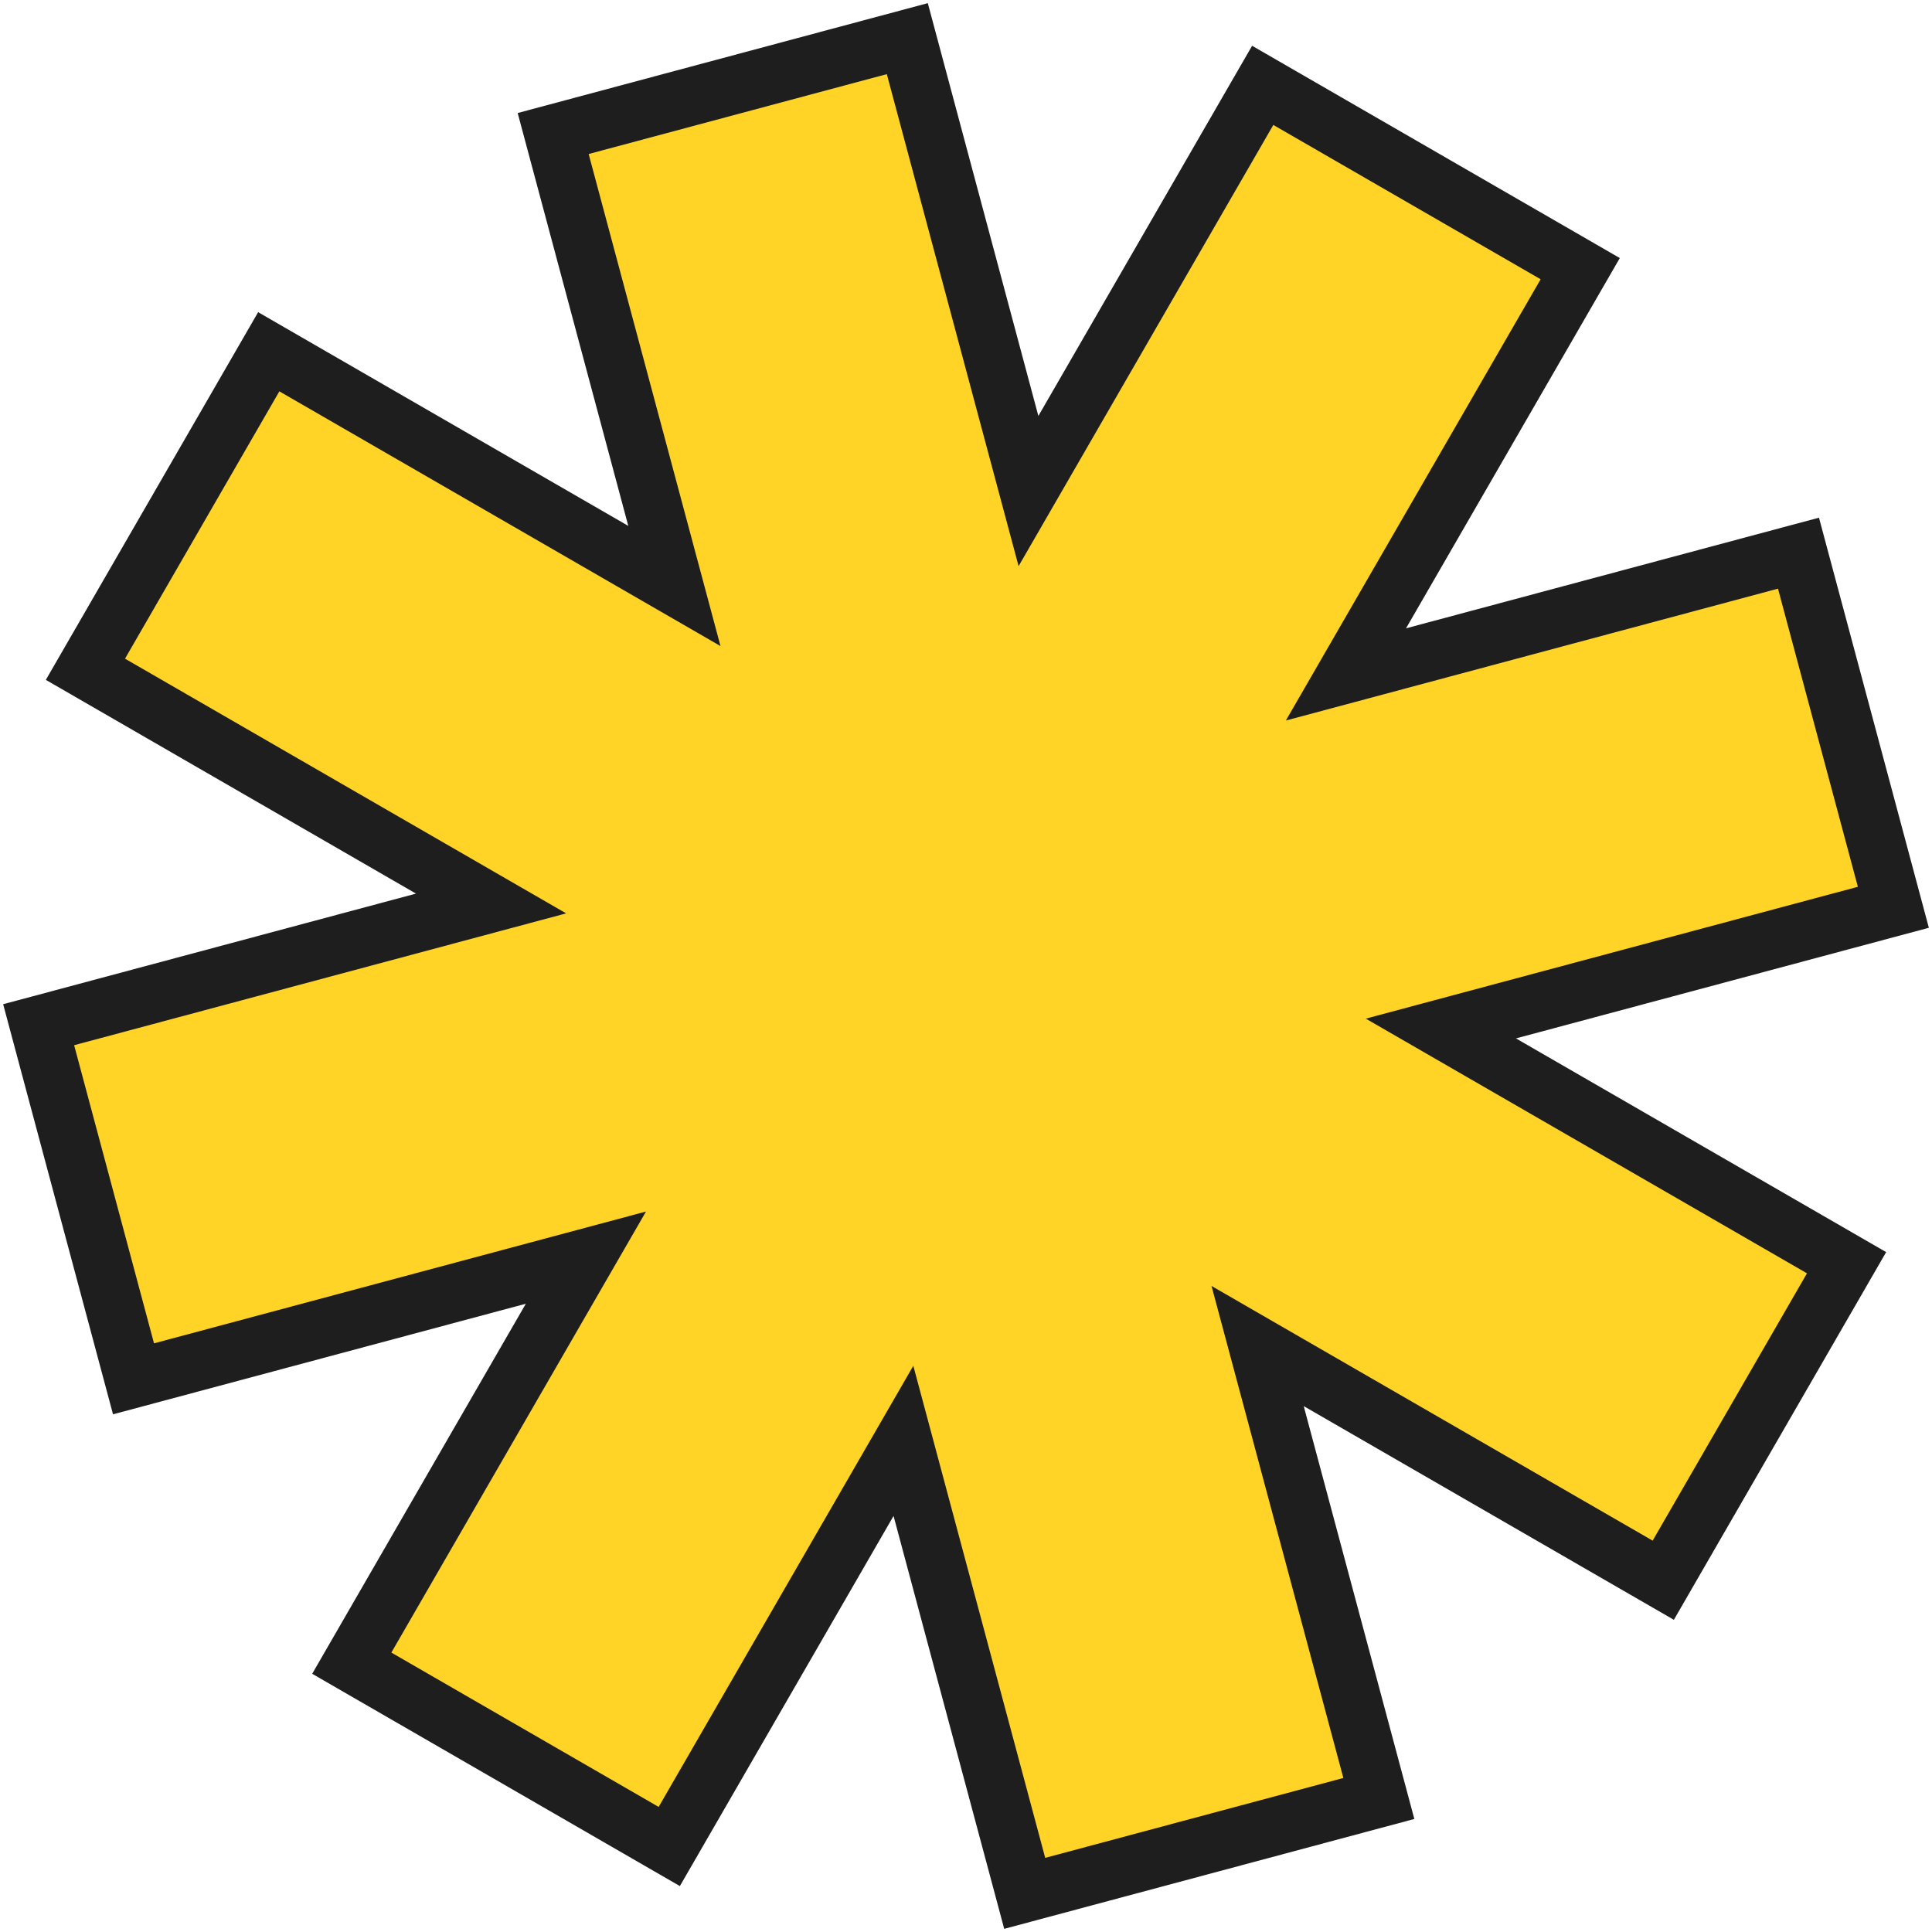<svg width="100" height="100" viewBox="0 0 100 100" fill="none" xmlns="http://www.w3.org/2000/svg">
<path d="M71.369 93.089L65.094 69.671L86.09 81.792L95.578 65.358L74.58 53.236L98 46.961L93.089 28.632L69.666 34.908L81.792 13.906L65.358 4.418L53.234 25.417L46.962 2L28.632 6.911L34.906 30.33L13.91 18.207L4.422 34.641L25.418 46.765L2 53.039L6.911 71.368L30.327 65.095L18.208 86.086L34.641 95.574L46.762 74.579L53.039 98L71.369 93.089Z" fill="#FFD427"/>
<path d="M71.369 93.089L72.818 92.701L73.206 94.15L71.757 94.538L71.369 93.089ZM65.094 69.671L63.645 70.059L62.708 66.561L65.844 68.372L65.094 69.671ZM86.09 81.792L87.389 82.542L86.639 83.841L85.34 83.091L86.09 81.792ZM95.578 65.358L96.328 64.059L97.627 64.809L96.877 66.108L95.578 65.358ZM74.58 53.236L73.83 54.535L70.694 52.725L74.192 51.787L74.58 53.236ZM98 46.961L99.449 46.573L99.837 48.022L98.388 48.41L98 46.961ZM93.089 28.632L92.701 27.183L94.15 26.795L94.538 28.244L93.089 28.632ZM69.666 34.908L70.054 36.357L66.556 37.294L68.367 34.158L69.666 34.908ZM81.792 13.906L82.542 12.607L83.841 13.357L83.091 14.656L81.792 13.906ZM65.358 4.418L64.059 3.668L64.809 2.369L66.108 3.119L65.358 4.418ZM53.234 25.417L54.533 26.167L52.722 29.303L51.785 25.805L53.234 25.417ZM46.962 2L46.574 0.551L48.023 0.163L48.411 1.612L46.962 2ZM28.632 6.911L27.183 7.299L26.795 5.85L28.244 5.462L28.632 6.911ZM34.906 30.33L36.355 29.942L37.292 33.44L34.156 31.629L34.906 30.33ZM13.91 18.207L12.611 17.457L13.361 16.158L14.66 16.908L13.91 18.207ZM4.422 34.641L3.672 35.94L2.373 35.19L3.123 33.891L4.422 34.641ZM25.418 46.765L26.168 45.466L29.304 47.276L25.806 48.214L25.418 46.765ZM2 53.039L0.551 53.427L0.163 51.978L1.612 51.59L2 53.039ZM6.911 71.368L7.299 72.817L5.85 73.205L5.462 71.756L6.911 71.368ZM30.327 65.095L29.939 63.646L33.437 62.709L31.626 65.845L30.327 65.095ZM18.208 86.086L17.458 87.385L16.159 86.635L16.909 85.336L18.208 86.086ZM34.641 95.574L35.94 96.324L35.19 97.623L33.891 96.873L34.641 95.574ZM46.762 74.579L45.463 73.829L47.273 70.693L48.211 74.191L46.762 74.579ZM53.039 98L53.427 99.449L51.978 99.837L51.59 98.388L53.039 98ZM71.369 93.089L69.92 93.477L63.645 70.059L65.094 69.671L66.543 69.283L72.818 92.701L71.369 93.089ZM65.094 69.671L65.844 68.372L86.84 80.493L86.09 81.792L85.34 83.091L64.344 70.97L65.094 69.671ZM86.09 81.792L84.791 81.042L94.279 64.608L95.578 65.358L96.877 66.108L87.389 82.542L86.09 81.792ZM95.578 65.358L94.828 66.657L73.83 54.535L74.58 53.236L75.33 51.937L96.328 64.059L95.578 65.358ZM74.58 53.236L74.192 51.787L97.612 45.512L98 46.961L98.388 48.41L74.968 54.685L74.58 53.236ZM98 46.961L96.551 47.349L91.64 29.02L93.089 28.632L94.538 28.244L99.449 46.573L98 46.961ZM93.089 28.632L93.477 30.081L70.054 36.357L69.666 34.908L69.278 33.459L92.701 27.183L93.089 28.632ZM69.666 34.908L68.367 34.158L80.493 13.156L81.792 13.906L83.091 14.656L70.965 35.658L69.666 34.908ZM81.792 13.906L81.042 15.205L64.608 5.717L65.358 4.418L66.108 3.119L82.542 12.607L81.792 13.906ZM65.358 4.418L66.657 5.168L54.533 26.167L53.234 25.417L51.935 24.667L64.059 3.668L65.358 4.418ZM53.234 25.417L51.785 25.805L45.513 2.388L46.962 2L48.411 1.612L54.683 25.029L53.234 25.417ZM46.962 2L47.35 3.449L29.02 8.36L28.632 6.911L28.244 5.462L46.574 0.551L46.962 2ZM28.632 6.911L30.081 6.523L36.355 29.942L34.906 30.33L33.457 30.718L27.183 7.299L28.632 6.911ZM34.906 30.33L34.156 31.629L13.16 19.506L13.91 18.207L14.66 16.908L35.656 29.031L34.906 30.33ZM13.91 18.207L15.209 18.957L5.721 35.391L4.422 34.641L3.123 33.891L12.611 17.457L13.91 18.207ZM4.422 34.641L5.172 33.342L26.168 45.466L25.418 46.765L24.668 48.064L3.672 35.94L4.422 34.641ZM25.418 46.765L25.806 48.214L2.388 54.488L2 53.039L1.612 51.59L25.03 45.316L25.418 46.765ZM2 53.039L3.449 52.651L8.36 70.98L6.911 71.368L5.462 71.756L0.551 53.427L2 53.039ZM6.911 71.368L6.523 69.919L29.939 63.646L30.327 65.095L30.715 66.544L7.299 72.817L6.911 71.368ZM30.327 65.095L31.626 65.845L19.507 86.836L18.208 86.086L16.909 85.336L29.028 64.345L30.327 65.095ZM18.208 86.086L18.958 84.787L35.391 94.275L34.641 95.574L33.891 96.873L17.458 87.385L18.208 86.086ZM34.641 95.574L33.342 94.824L45.463 73.829L46.762 74.579L48.061 75.329L35.94 96.324L34.641 95.574ZM46.762 74.579L48.211 74.191L54.488 97.612L53.039 98L51.59 98.388L45.313 74.967L46.762 74.579ZM53.039 98L52.651 96.551L70.981 91.64L71.369 93.089L71.757 94.538L53.427 99.449L53.039 98Z" fill="#1E1E1E"/>
</svg>
